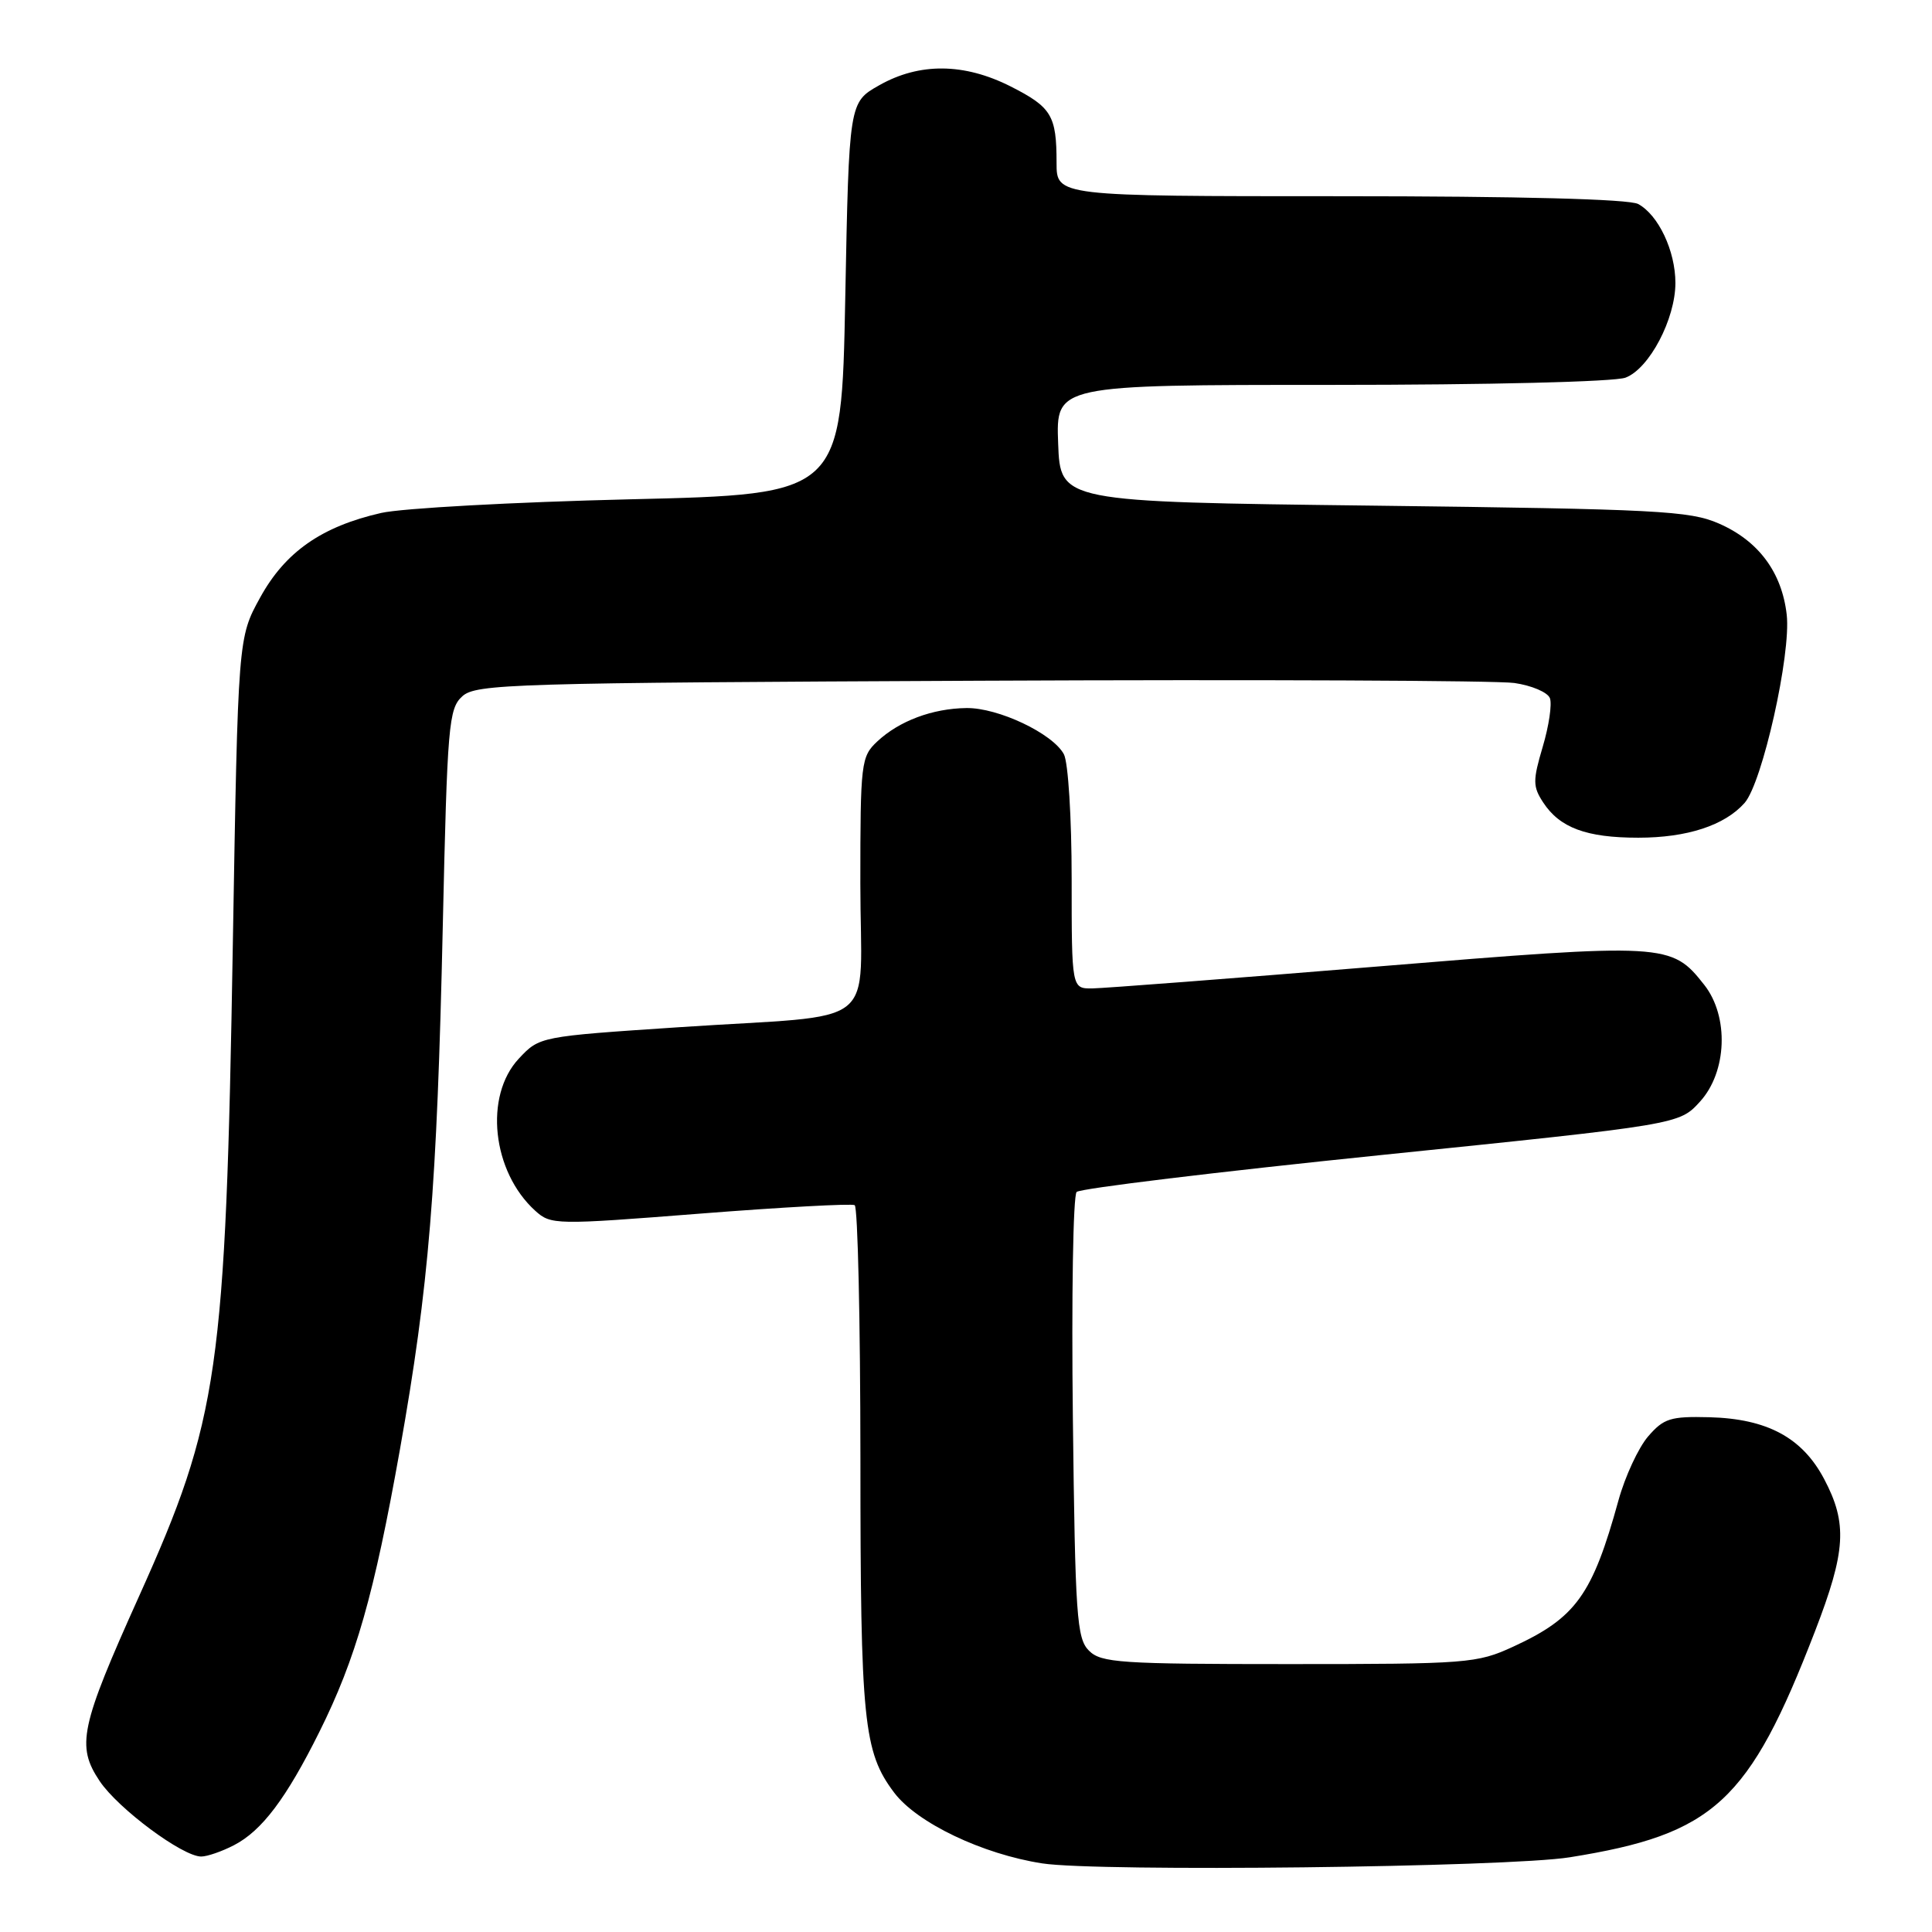 <?xml version="1.0" encoding="UTF-8" standalone="no"?>
<!DOCTYPE svg PUBLIC "-//W3C//DTD SVG 1.1//EN" "http://www.w3.org/Graphics/SVG/1.1/DTD/svg11.dtd" >
<svg xmlns="http://www.w3.org/2000/svg" xmlns:xlink="http://www.w3.org/1999/xlink" version="1.1" viewBox="0 0 256 256">
 <g >
 <path fill="currentColor"
d=" M 208.00 246.10 C 227.12 243.05 231.76 238.78 240.49 216.17 C 244.60 205.52 244.82 201.87 241.71 195.98 C 238.81 190.49 234.16 187.99 226.49 187.79 C 221.34 187.66 220.45 187.94 218.37 190.35 C 217.09 191.85 215.33 195.64 214.46 198.79 C 211.00 211.34 208.83 214.36 200.49 218.20 C 195.71 220.40 194.46 220.50 170.79 220.50 C 148.40 220.50 145.90 220.33 144.29 218.72 C 142.67 217.10 142.47 214.16 142.16 187.86 C 141.97 171.87 142.19 158.41 142.66 157.94 C 143.12 157.48 161.28 155.28 183.00 153.05 C 222.50 149.00 222.50 149.00 225.25 145.98 C 228.85 142.04 229.12 134.70 225.83 130.51 C 221.46 124.96 220.85 124.92 182.50 128.07 C 163.25 129.65 146.26 130.95 144.75 130.97 C 142.00 131.00 142.00 131.00 142.00 116.43 C 142.00 108.32 141.54 101.01 140.97 99.94 C 139.49 97.19 132.26 93.76 128.05 93.82 C 123.54 93.88 119.15 95.53 116.25 98.24 C 114.09 100.26 114.00 101.02 114.00 117.09 C 114.00 136.80 117.16 134.30 90.00 136.11 C 71.50 137.34 71.50 137.34 68.75 140.27 C 64.12 145.22 65.20 155.25 70.92 160.43 C 73.00 162.31 73.56 162.32 92.78 160.81 C 103.62 159.96 112.84 159.46 113.25 159.69 C 113.66 159.93 114.00 175.05 114.01 193.31 C 114.01 228.13 114.42 232.14 118.48 237.53 C 121.50 241.54 130.19 245.69 138.11 246.91 C 145.51 248.05 199.71 247.43 208.00 246.10 Z  M 31.00 244.50 C 34.70 242.59 37.93 238.30 42.31 229.50 C 47.16 219.77 49.57 211.29 52.99 192.08 C 56.84 170.39 57.90 157.51 58.67 122.76 C 59.27 96.02 59.45 93.90 61.26 92.26 C 63.07 90.62 67.88 90.48 129.85 90.20 C 166.51 90.03 198.37 90.17 200.66 90.50 C 202.95 90.83 205.07 91.73 205.37 92.51 C 205.67 93.30 205.24 96.19 204.42 98.95 C 203.09 103.44 203.10 104.22 204.48 106.33 C 206.68 109.69 210.21 111.00 217.08 111.00 C 223.56 111.00 228.53 109.37 231.17 106.39 C 233.52 103.72 237.34 86.69 236.75 81.46 C 236.11 75.83 233.01 71.66 227.76 69.37 C 223.90 67.68 219.61 67.46 182.00 67.00 C 140.50 66.50 140.50 66.50 140.21 58.75 C 139.92 51.00 139.92 51.00 176.39 51.00 C 197.27 51.00 213.95 50.59 215.39 50.04 C 218.54 48.85 222.00 42.27 222.00 37.49 C 222.00 33.24 219.74 28.47 217.06 27.03 C 215.83 26.38 201.42 26.00 177.57 26.00 C 140.00 26.00 140.00 26.00 140.00 21.58 C 140.00 15.30 139.35 14.21 133.91 11.45 C 127.75 8.34 121.83 8.28 116.50 11.30 C 112.50 13.56 112.50 13.56 112.00 39.53 C 111.50 65.50 111.50 65.50 83.50 66.16 C 68.10 66.53 53.25 67.34 50.50 67.97 C 42.61 69.77 37.79 73.14 34.47 79.18 C 31.54 84.50 31.54 84.50 30.85 125.16 C 29.90 181.74 28.99 188.05 18.43 211.50 C 10.62 228.85 10.09 231.34 13.21 236.01 C 15.66 239.66 24.19 246.00 26.66 246.00 C 27.45 246.00 29.40 245.33 31.00 244.50 Z "/>
</g>
</svg>